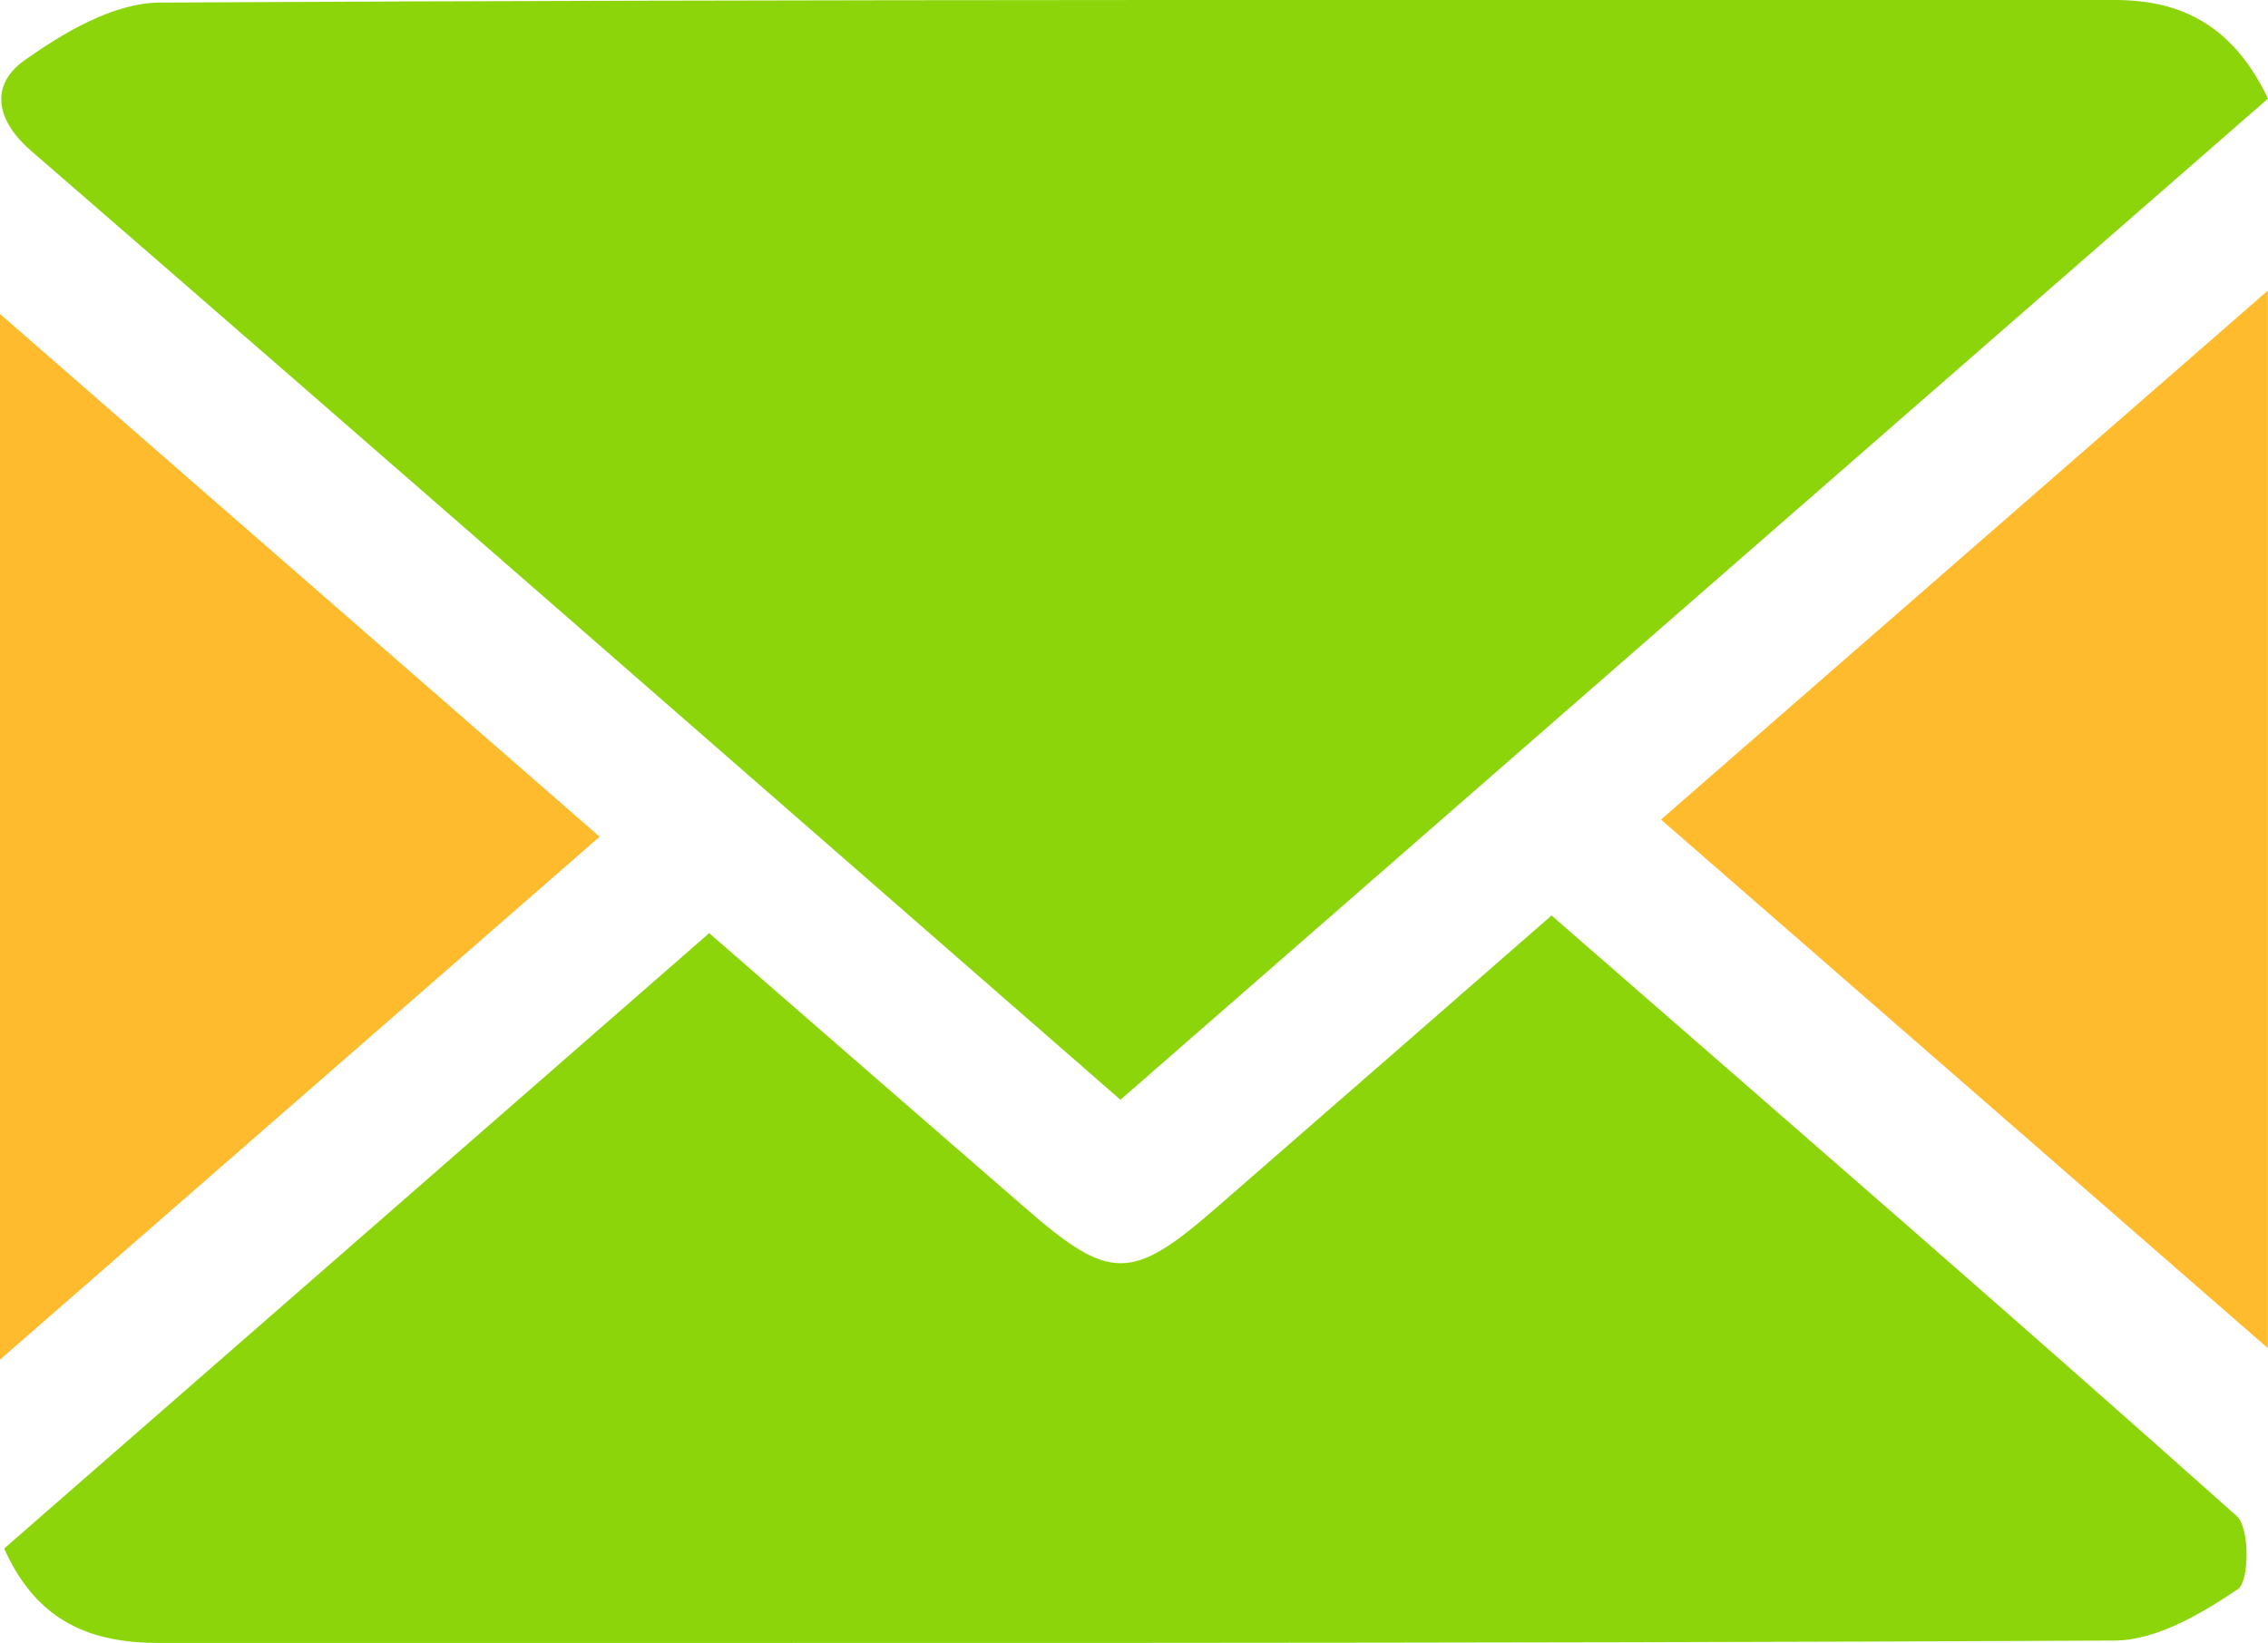 <?xml version="1.0" encoding="UTF-8"?><svg id="Capa_2" xmlns="http://www.w3.org/2000/svg" viewBox="0 0 113.85 82.46"><defs><style>.cls-1{fill:#febb2e;}.cls-2{fill:#8cd50a;}</style></defs><g id="Capa_1-2"><g><path class="cls-2" d="M56.25,55.21C37.79,39.11,19.71,23.3,1.56,7.57-.28,5.98-.45,4.23,1.2,3.05,3.18,1.64,5.7,.15,7.99,.13,40.71-.05,73.44,.01,106.16,0c3.43,0,5.97,1.35,7.69,4.95-19.15,16.7-38.28,33.39-57.6,50.25Z"/><path class="cls-2" d="M77.88,45.95c11.61,10.12,23.08,20.05,34.4,30.15,.66,.59,.64,3.27,.06,3.67-1.83,1.23-4.09,2.57-6.19,2.58-32.73,.16-65.45,.11-98.18,.12-3.34,0-6.1-1.01-7.76-4.74,11.65-10.17,23.35-20.37,35.39-30.89,5.34,4.65,10.6,9.22,15.85,13.78,4.26,3.71,5.34,3.72,9.58,.03,5.58-4.85,11.14-9.71,16.86-14.7Z"/><path class="cls-1" d="M83.38,41.14c10.25-8.93,20.09-17.52,30.46-26.55v53.08c-10.37-9.04-20.32-17.7-30.46-26.53Z"/><path class="cls-1" d="M0,68.25V15.76c10.21,8.9,19.97,17.41,30.1,26.24C20.09,50.73,10.32,59.25,0,68.25Z"/></g></g></svg>
